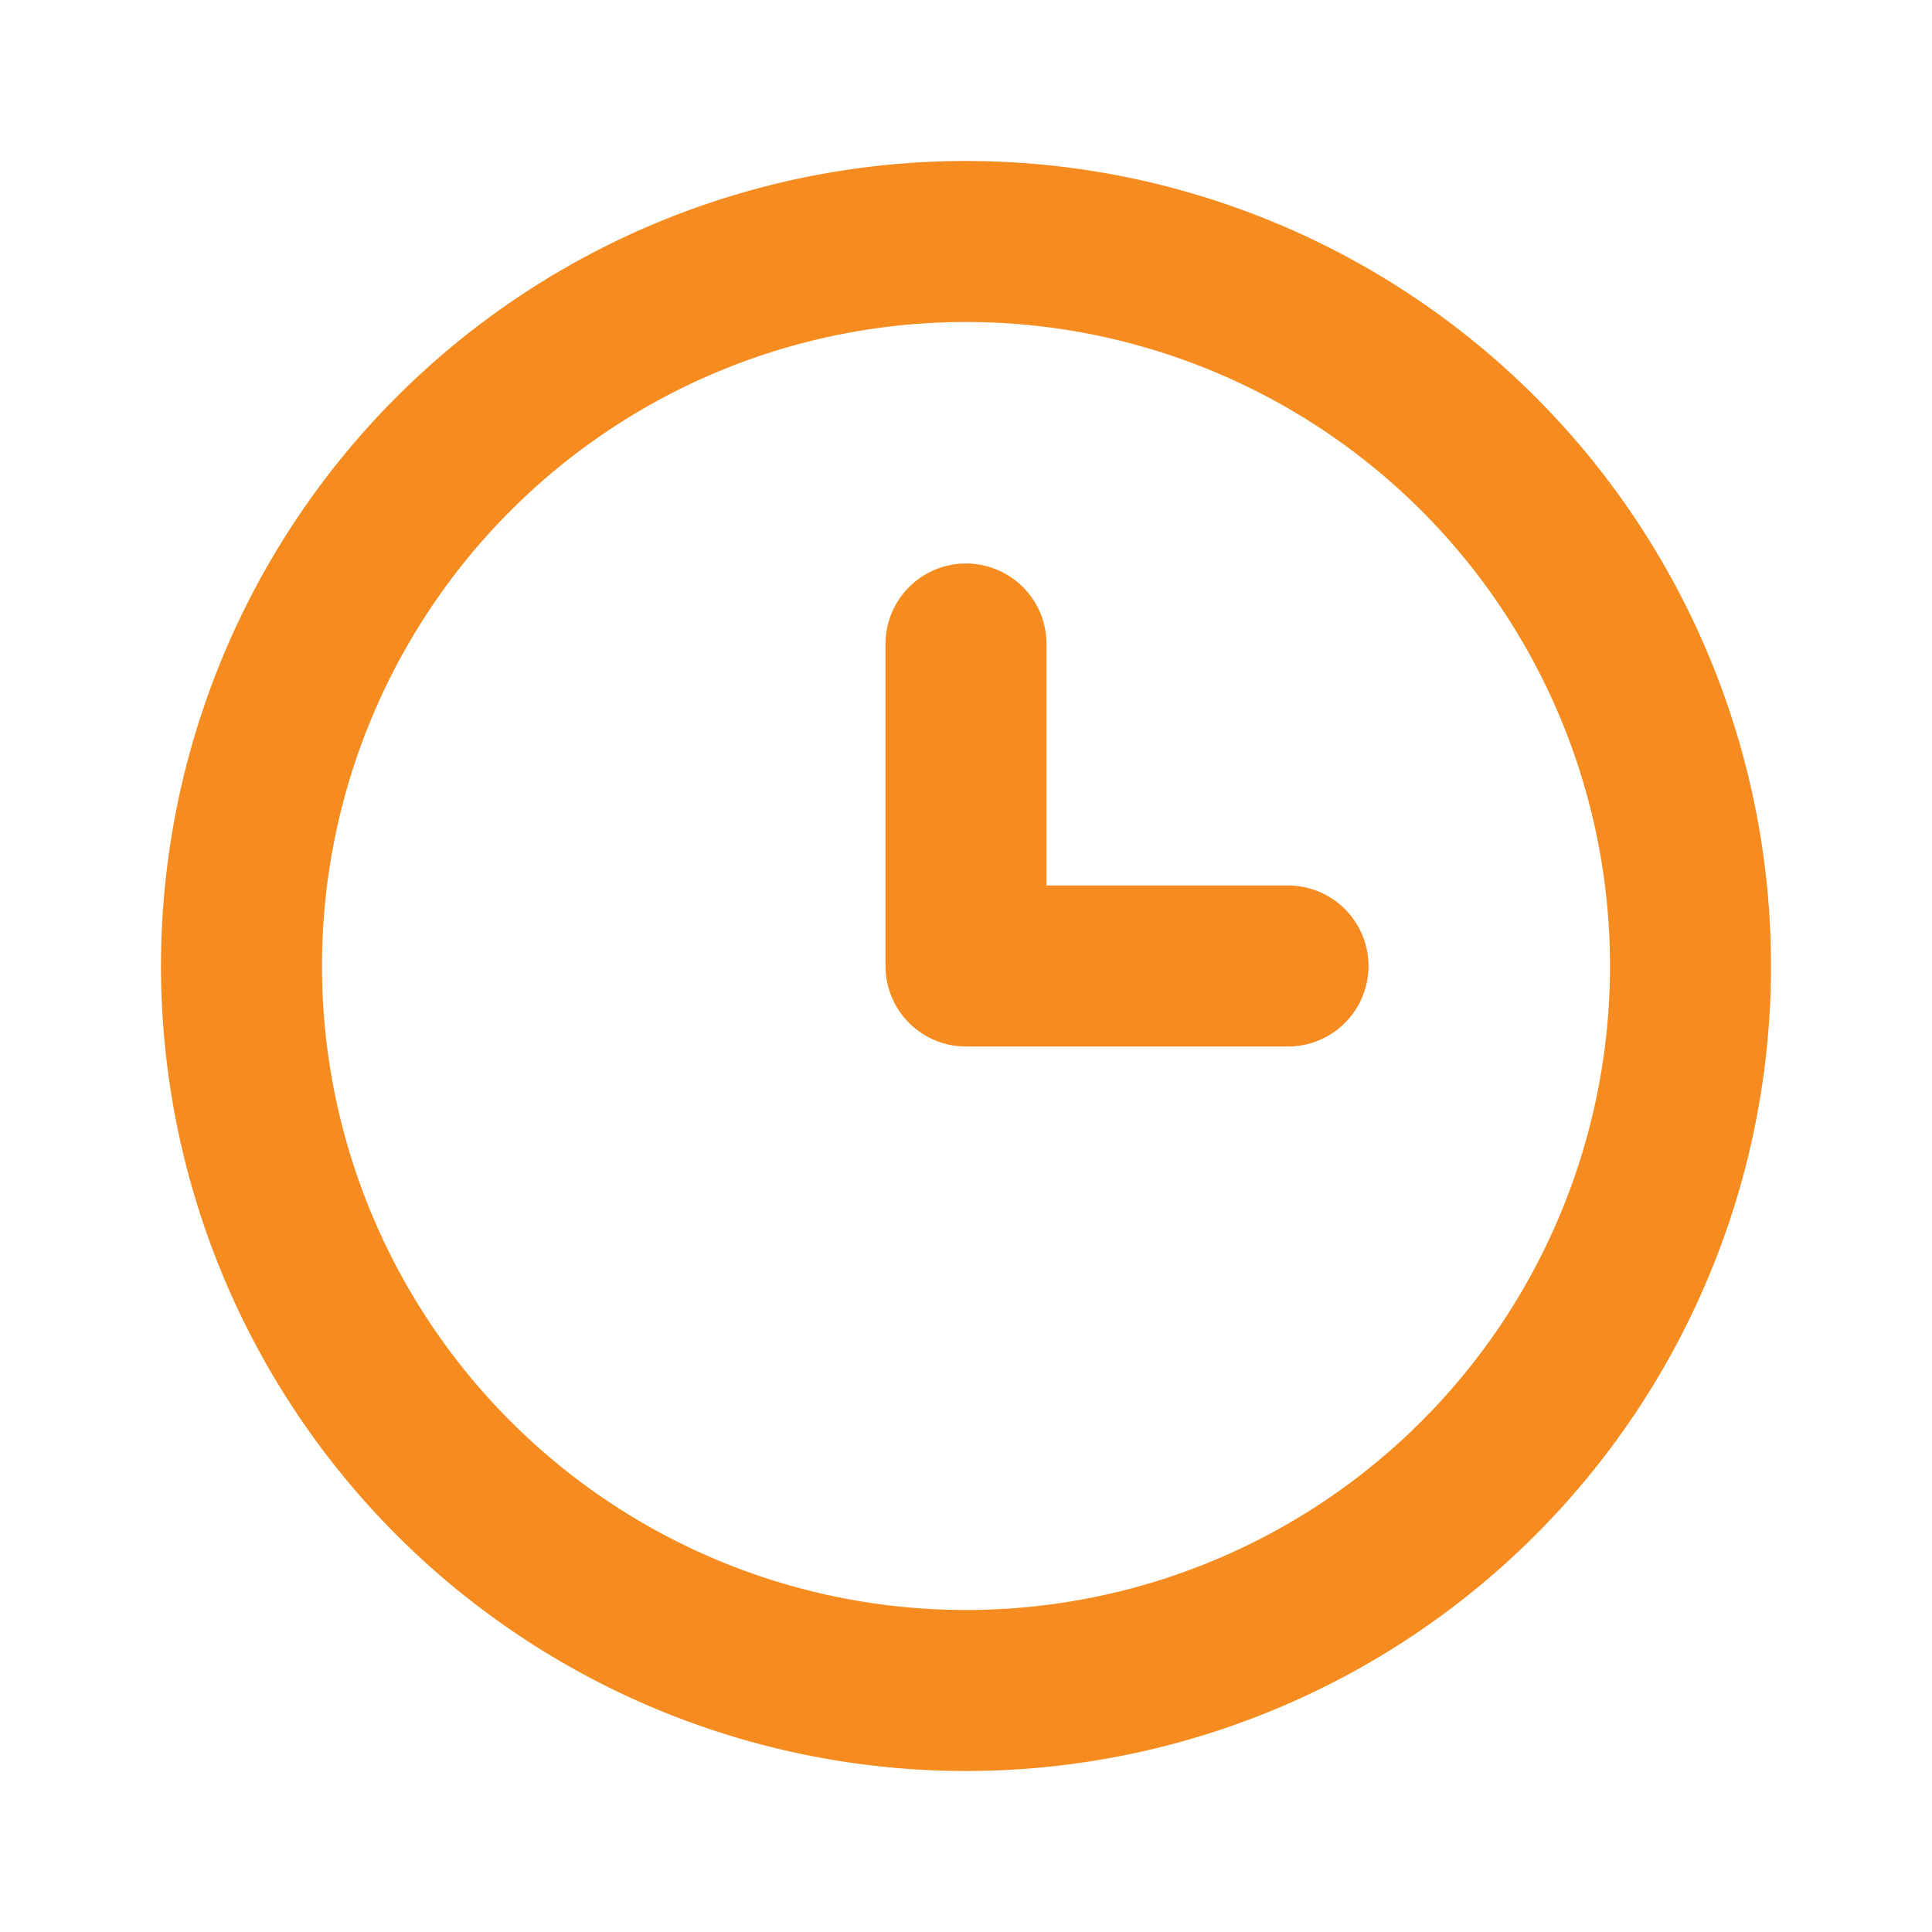 <svg xmlns="http://www.w3.org/2000/svg" width="24" height="24" viewBox="0 0 24 24"><defs><style>.a,.b{fill:#f68c20;}.a{opacity:0;}</style></defs><rect class="a" width="24" height="24" transform="translate(24 24) rotate(180)"/><path class="b" d="M12,2A10,10,0,1,0,22,12,10,10,0,0,0,12,2Zm0,18a8,8,0,1,1,8-8A8,8,0,0,1,12,20Z"/><path class="b" d="M16,11H13V8a1,1,0,0,0-2,0v4a1,1,0,0,0,1,1h4a1,1,0,0,0,0-2Z"/></svg>